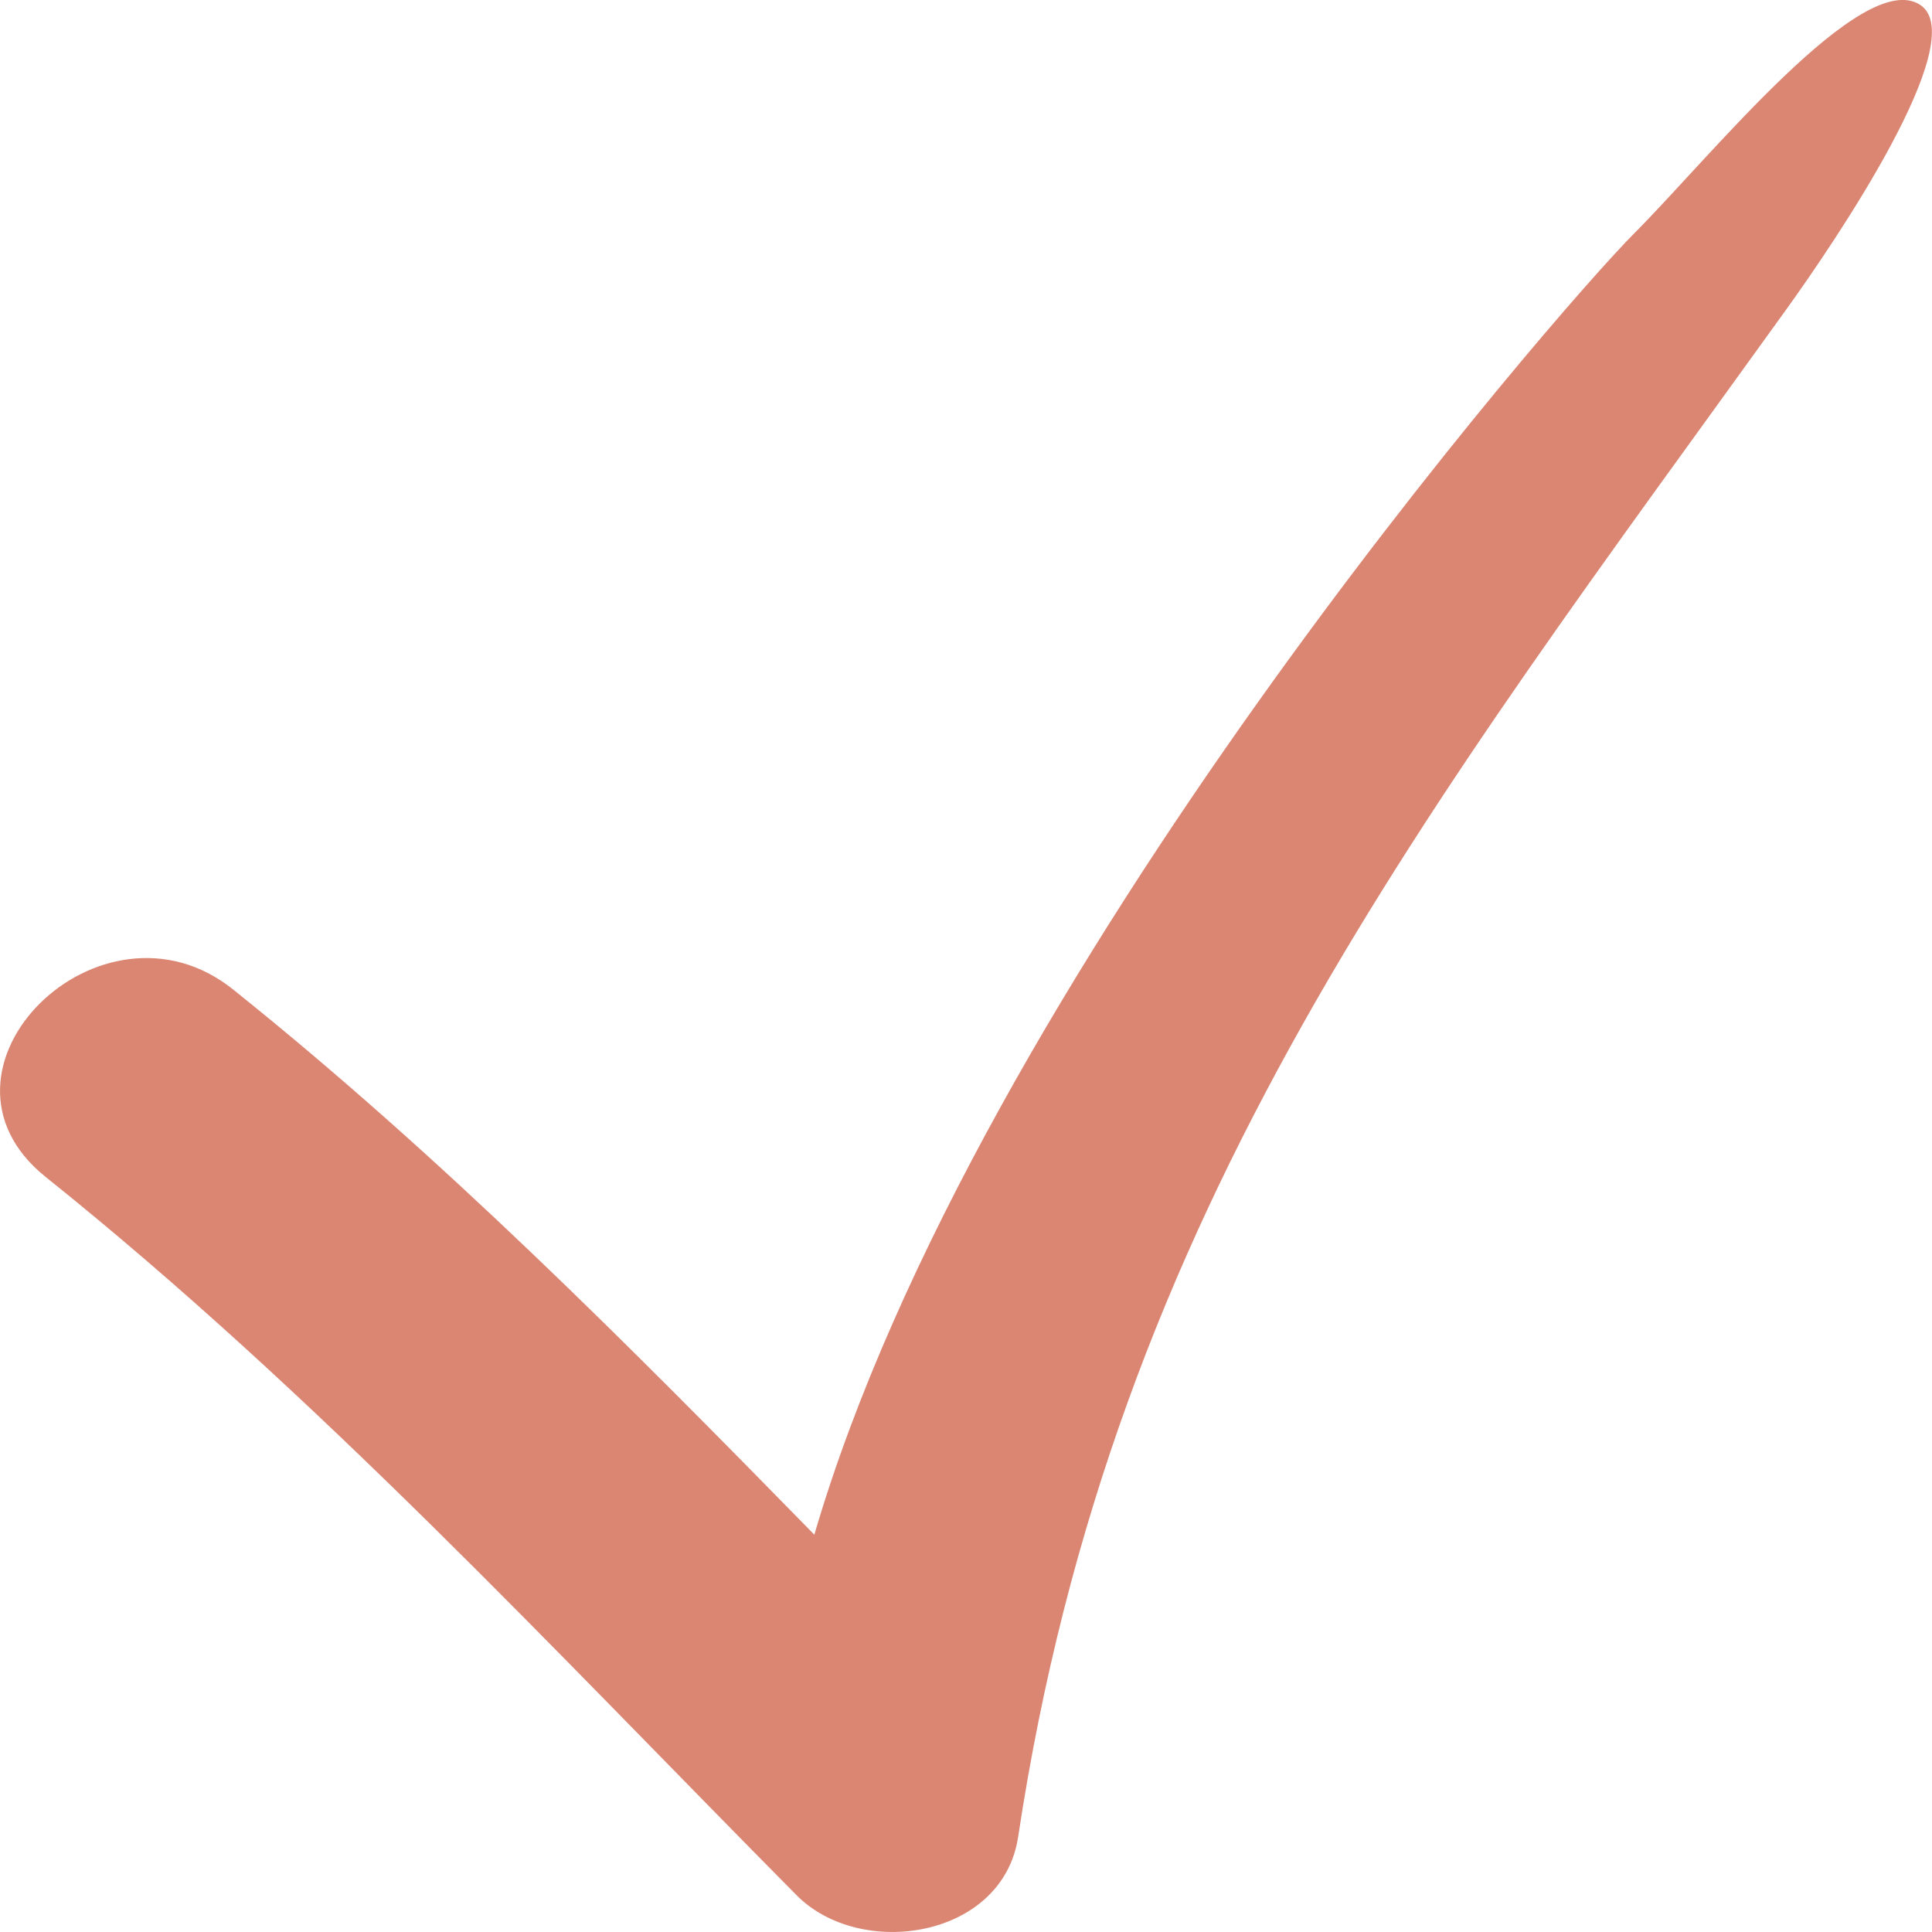 <svg width="20" height="20" viewBox="0 0 20 20" fill="none" xmlns="http://www.w3.org/2000/svg">
<path d="M8.246 19.619C8.908 20.289 10.382 20.067 10.54 19.014C11.527 12.477 14.755 8.397 18.494 3.2C18.986 2.516 20.418 0.413 19.88 0.052C19.284 -0.346 17.706 1.626 16.92 2.413C16.133 3.2 10.114 10.125 8.43 15.887C6.505 13.92 4.572 11.971 2.413 10.243C1.046 9.148 -0.909 11.077 0.473 12.184C3.285 14.437 5.716 17.064 8.246 19.619Z" fill="#DA8672"/>
</svg>

